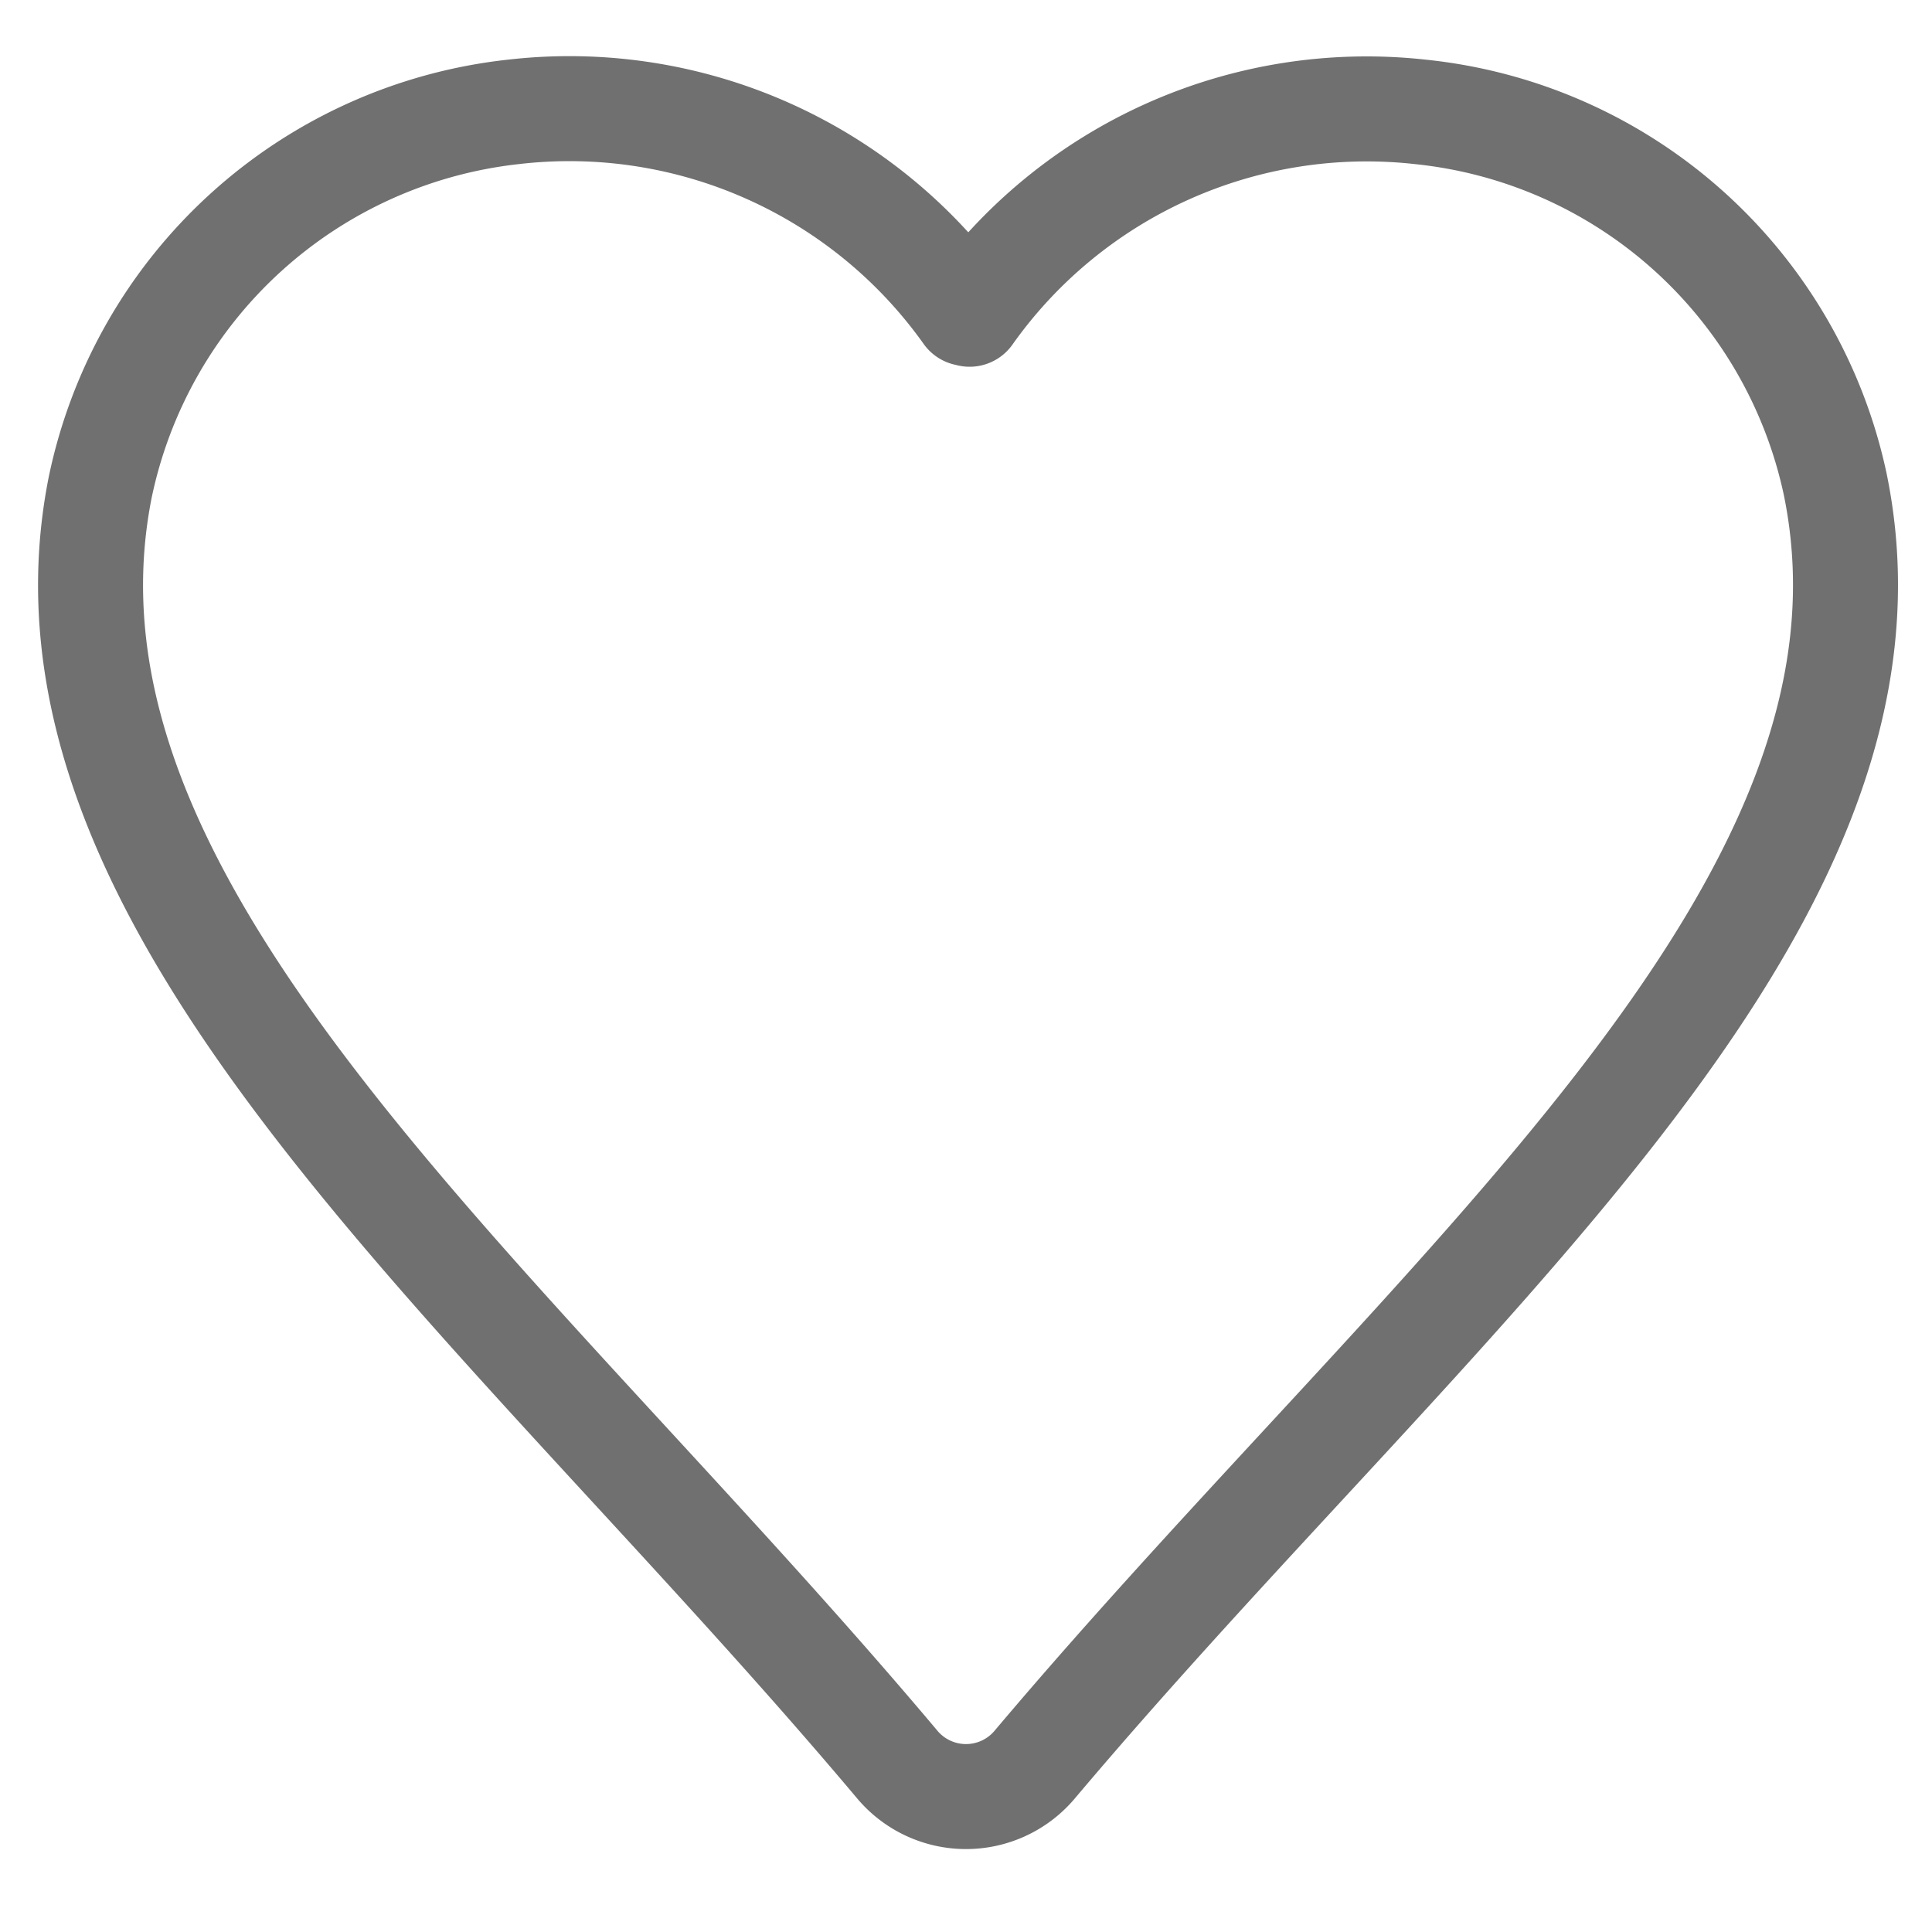 <svg xmlns="http://www.w3.org/2000/svg" xmlns:xlink="http://www.w3.org/1999/xlink" width="23" height="23" viewBox="0 0 23 23"><defs><style>.a{fill:#fff;}.a,.c{stroke:#707070;}.b{clip-path:url(#a);}.c{fill:none;stroke-linecap:round;stroke-linejoin:round;stroke-miterlimit:10;stroke-width:1.25px;}</style><clipPath id="a"><rect class="a" width="23" height="23" transform="translate(13.5 23)"/></clipPath></defs><g class="b" transform="translate(-13.5 -23)"><g transform="translate(14.578 24.298)"><path class="c" d="M12.988,5.745a5.793,5.793,0,0,1,5.366-2.409,5.639,5.639,0,0,1,4.938,4.429c1.045,5.063-4.767,9.6-9.535,15.253a1.069,1.069,0,0,1-1.624,0C7.395,17.384,1.639,12.855,2.637,7.81A5.654,5.654,0,0,1,7.556,3.336a5.8,5.8,0,0,1,5.394,2.4" transform="translate(-2.523 -3.302)"/></g></g></svg>